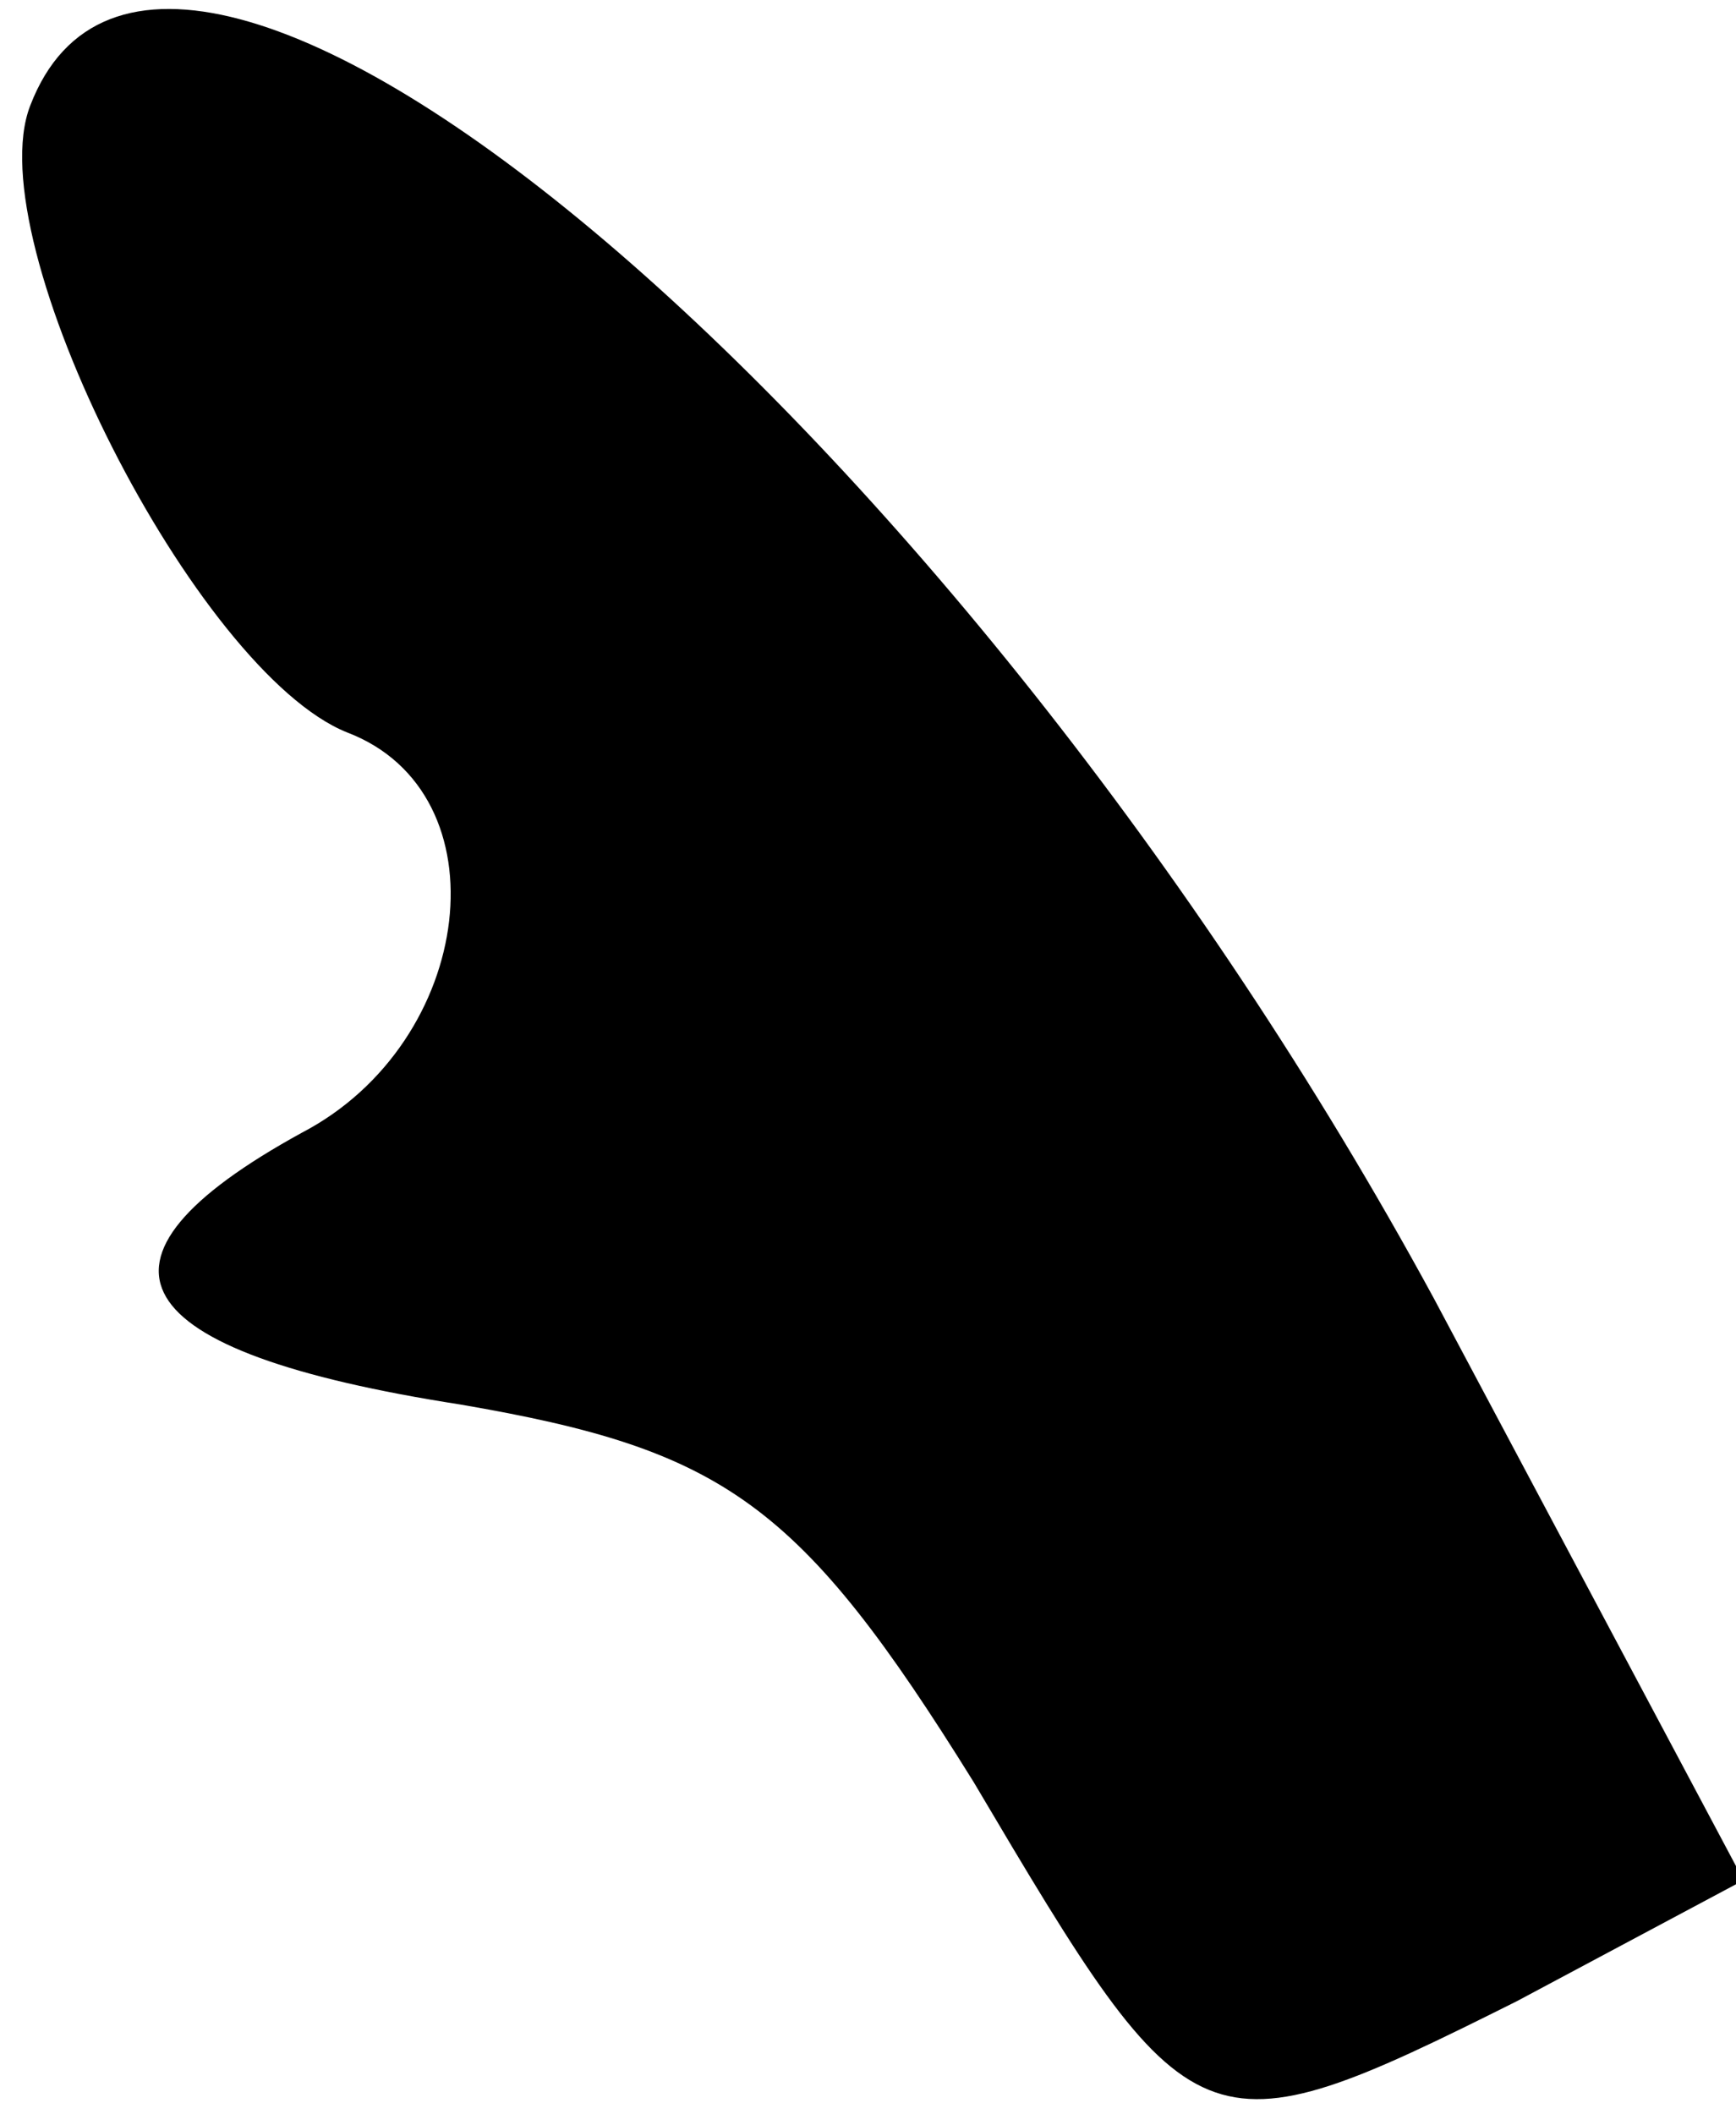 <?xml version="1.0" standalone="no"?>
<!DOCTYPE svg PUBLIC "-//W3C//DTD SVG 20010904//EN"
 "http://www.w3.org/TR/2001/REC-SVG-20010904/DTD/svg10.dtd">
<svg version="1.0" xmlns="http://www.w3.org/2000/svg"
 width="23pt" height="28pt" viewBox="0 0 23 28"
 preserveAspectRatio="xMidYMid meet">
<g transform="translate(0,28) scale(0.1,-0.1)"
fill="#000000" stroke="none">
<path fill="#000000" stroke="none" d="M4 266 c-7 -18 22 -75 42 -83 21 -8 17
-41 -6 -53 -31 -17 -24 -29 21 -36 35 -6 45 -13 68 -50 29 -49 30 -50 72 -29
l30 16 -41 77 c-63 116 -168 205 -186 158z"/>
</g>
</svg>
